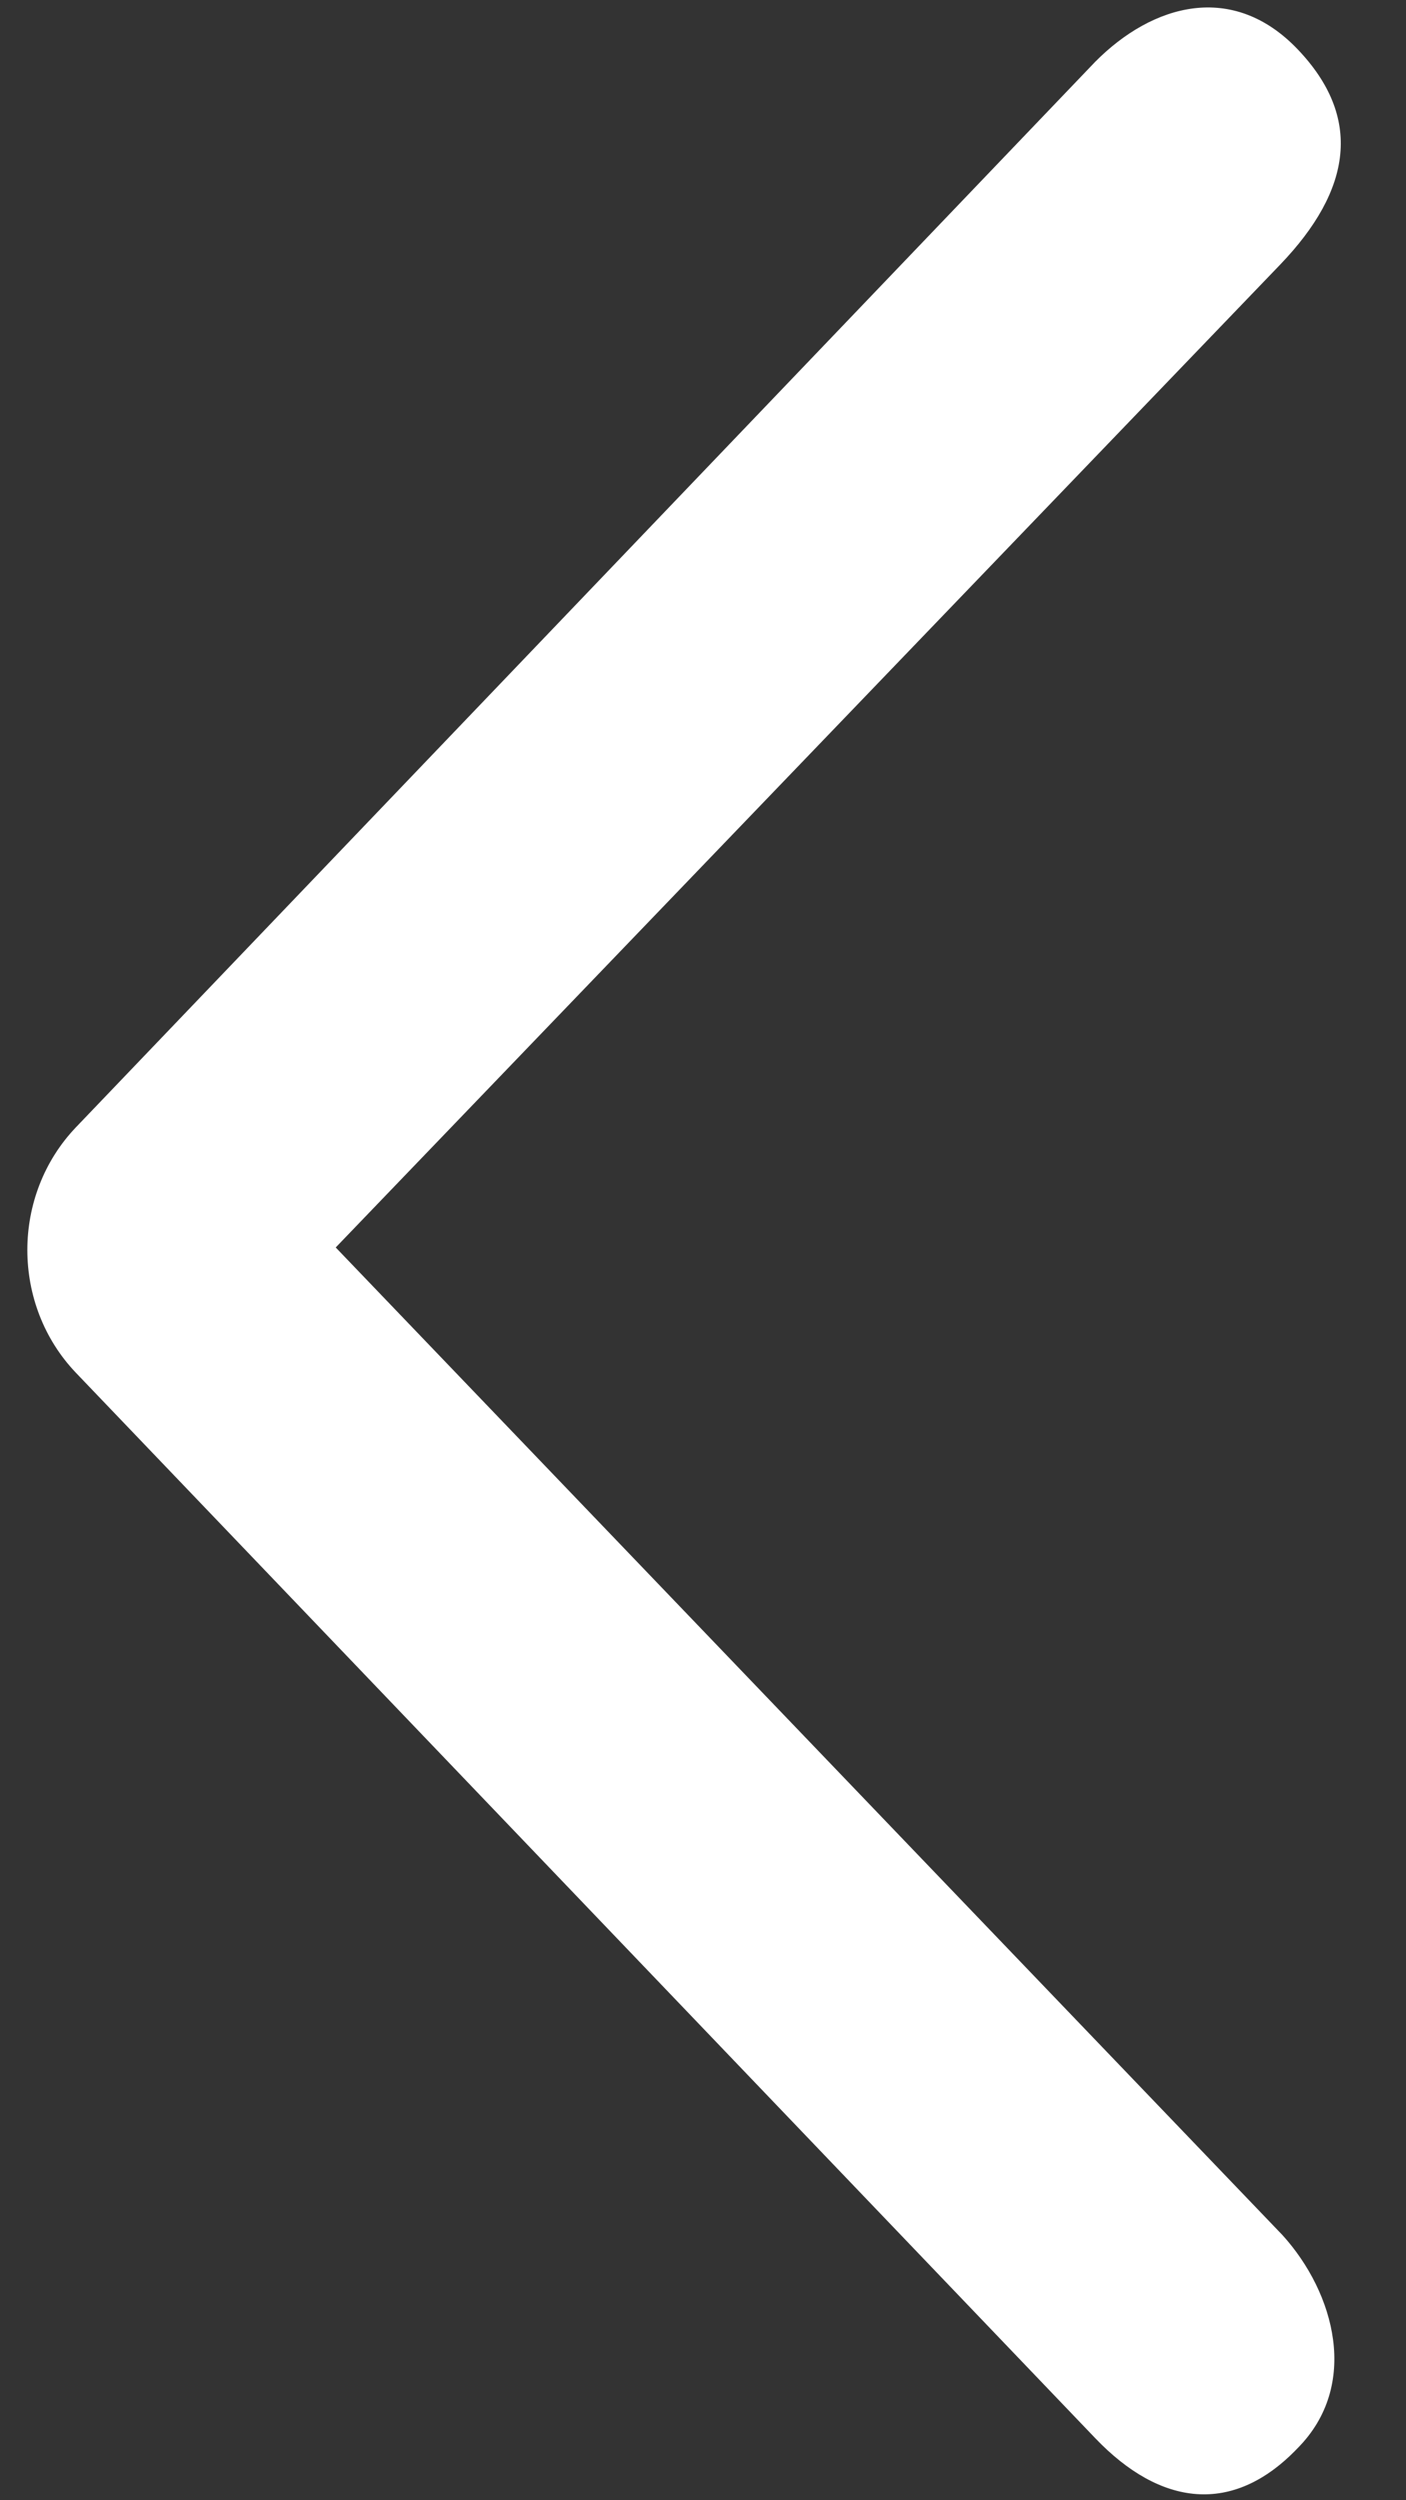 <?xml version="1.0" encoding="UTF-8" standalone="no"?>
<svg
   width="9px"
   height="16px"
   viewBox="0 0 9 16"
   version="1.1"
   id="svg7289"
   xmlns="http://www.w3.org/2000/svg"
   xmlns:svg="http://www.w3.org/2000/svg">
  <rect x="0" y="0" width="9" height="16" fill="#333333" stroke="none"/>
  <defs
     id="defs7293" />
  <g
     stroke="none"
     stroke-width="1"
     fill="none"
     fill-rule="evenodd"
     id="g7287">
    <g
       transform="translate(-20.825,-16.93)"
       fill="#ffffff"
       id="g7285"
       style="stroke-width:1;stroke-dasharray:none">
      <g
         id="g7283"
         style="stroke-width:1;stroke-dasharray:none">
        <g
           id="g7281"
           style="stroke-width:1;stroke-dasharray:none">
          <path
             d="m 21,24.929 c 0,-0.284 0.104,-0.568 0.311,-0.785 l 6.525,-6.819 c 0.367,-0.37 0.88,-0.514 1.295,-0.08 0.415,0.434 0.351,0.897 -0.112,1.379 l -6.045,6.289 6.061,6.321 c 0.335,0.37 0.495,0.961 0.096,1.363 -0.415,0.434 -0.88,0.37 -1.295,-0.064 L 21.311,25.715 C 21.104,25.498 21,25.214 21,24.929"
             id="path7279"
             style="stroke-width:1;stroke-dasharray:none" />
        </g>
      </g>
    </g>
  </g>
</svg>
